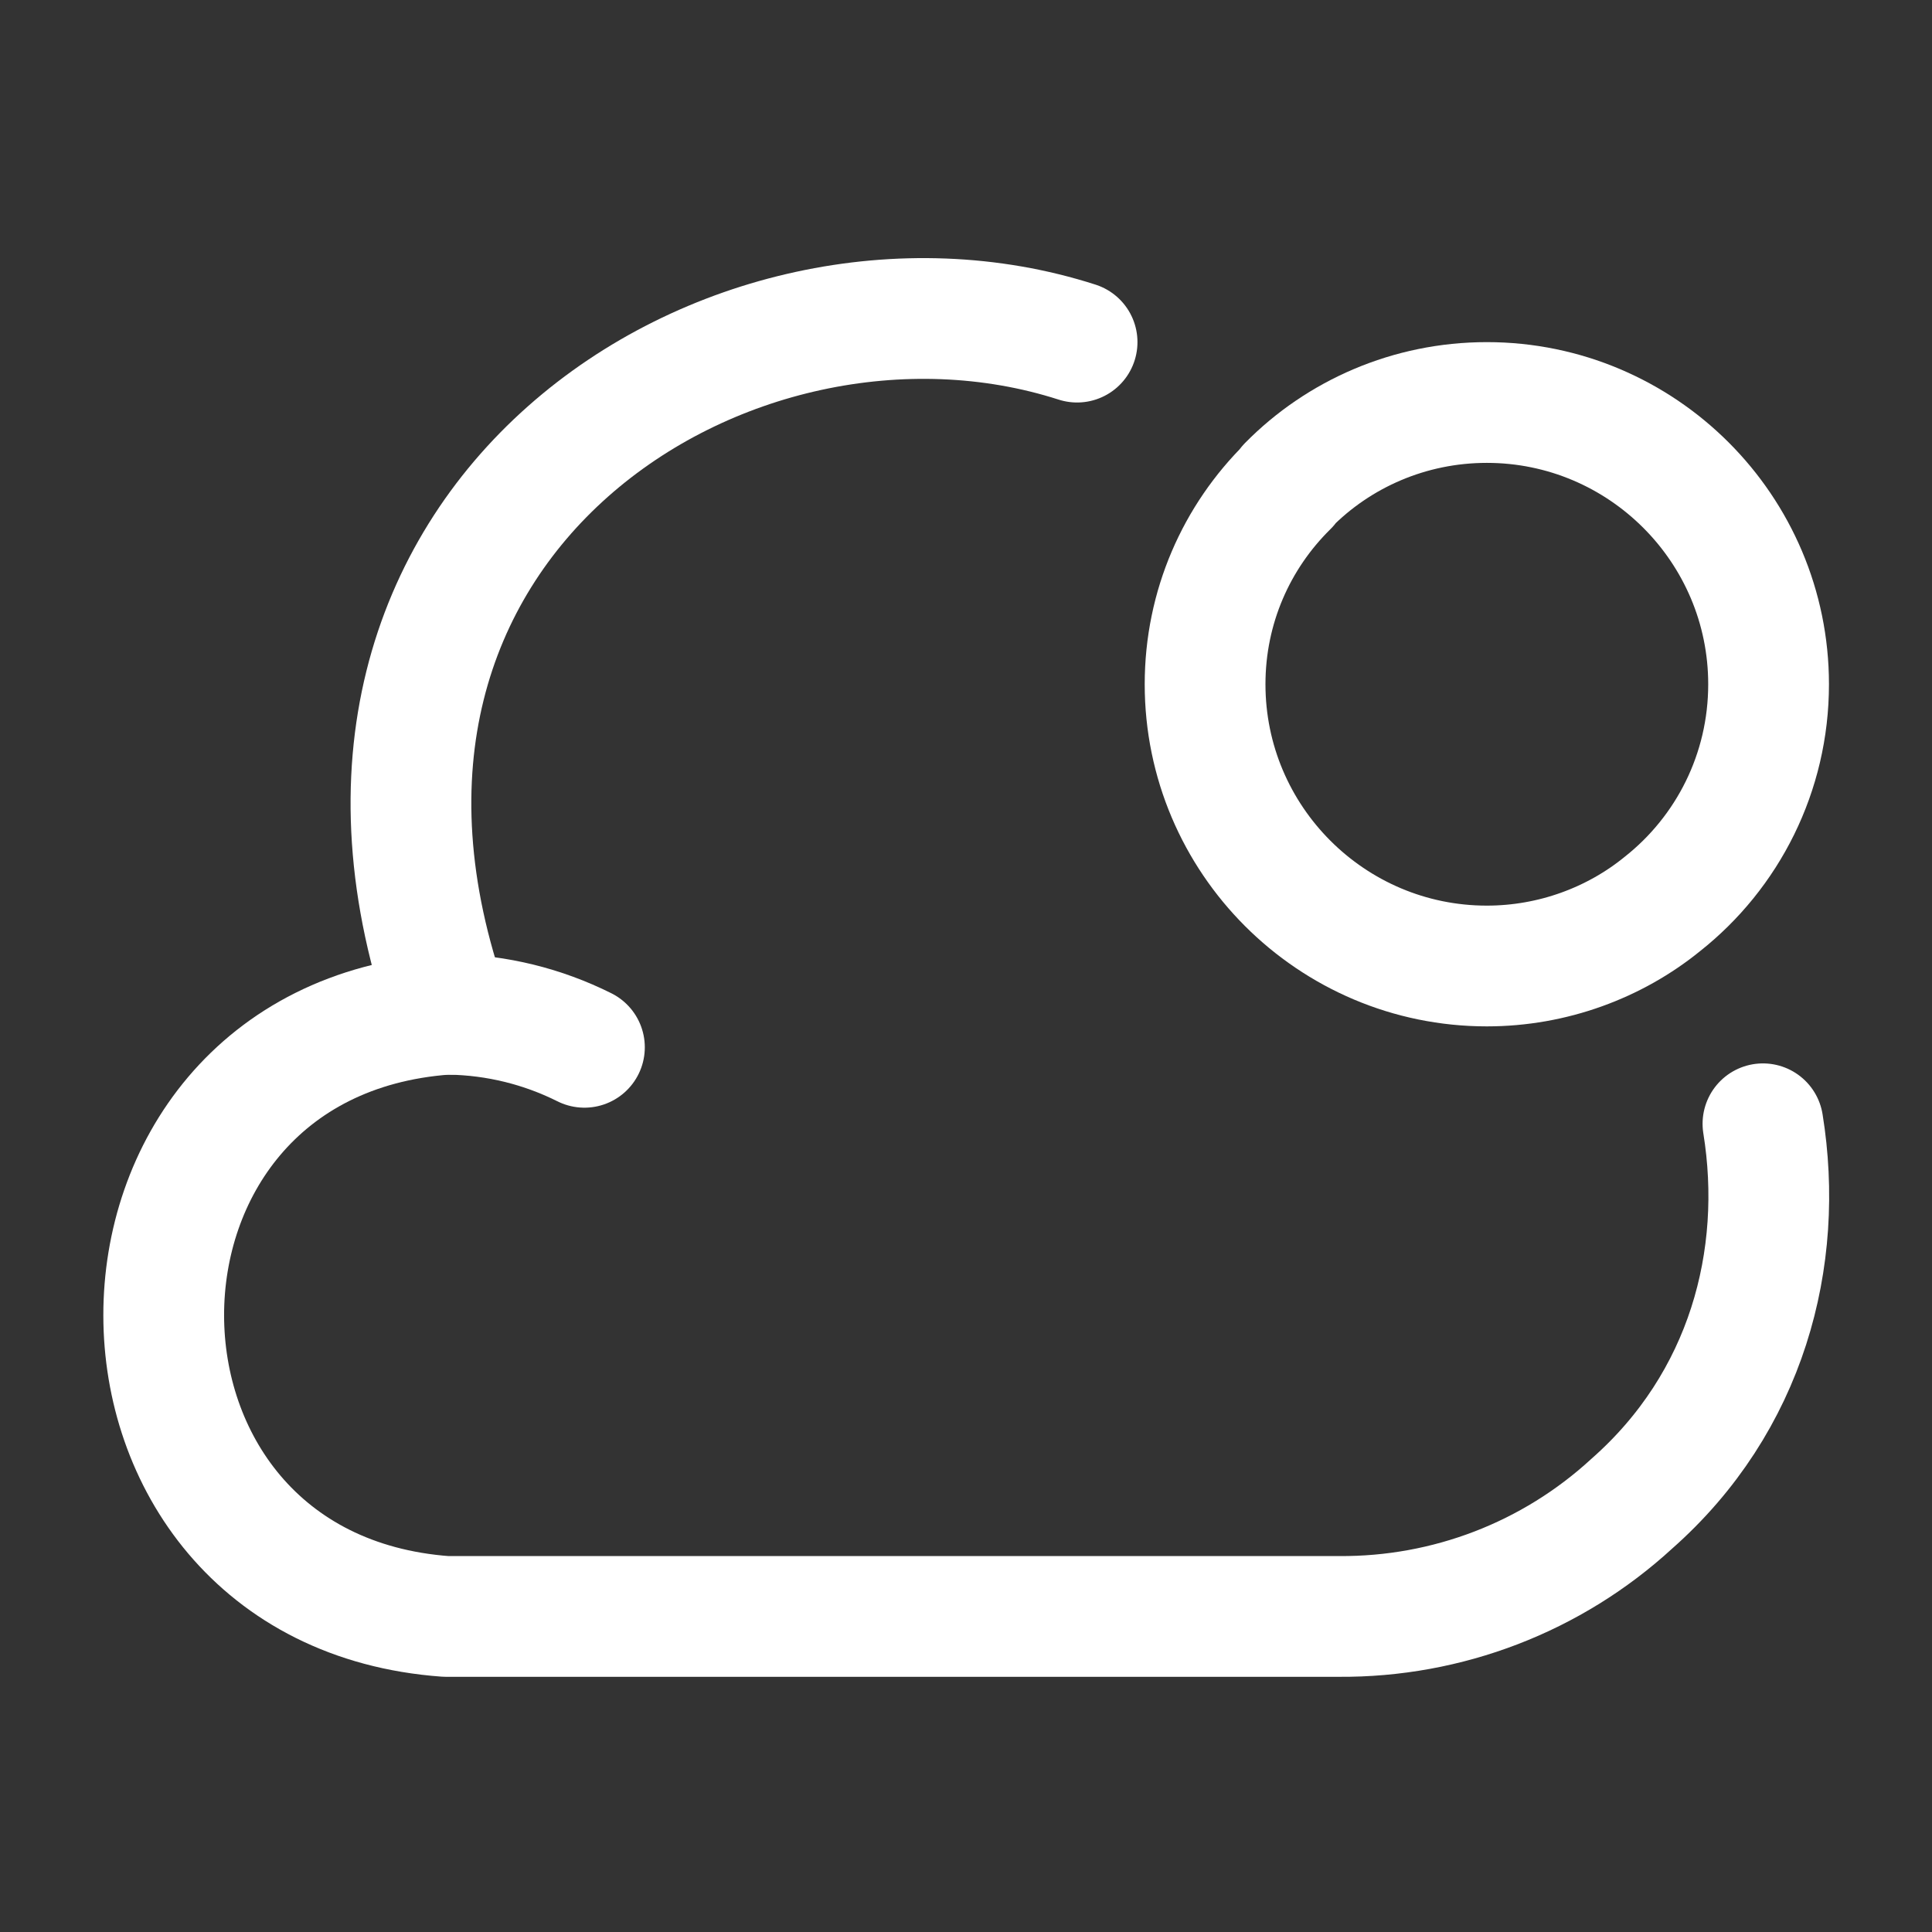 <svg width="24" height="24" viewBox="0 0 24 24" fill="none" xmlns="http://www.w3.org/2000/svg">
<rect x="0" y="0" width="24" height="24" fill="#333333" stroke="none"/>
<path d="M21.9 13.96C22.17 15.63 21.7 17.42 20.27 18.68C19.28 19.59 17.98 20.09 16.63 20.08H5.54C0.87 19.74 0.86 12.94 5.54 12.6H5.59C3.4 6.47 9.09 2.87 13.38 4.25" stroke="white" stroke-width="1.5" stroke-miterlimit="10" stroke-linecap="round" stroke-linejoin="round"/>
<path d="M7.26 13.01C6.74 12.75 6.17 12.61 5.59 12.6" stroke="white" stroke-width="1.5" stroke-miterlimit="10" stroke-linecap="round" stroke-linejoin="round"/>
<path d="M21.97 8.5C21.97 9.6 21.46 10.59 20.65 11.23C20.06 11.71 19.29 12 18.47 12C16.54 12 14.97 10.43 14.97 8.5C14.97 7.54 15.36 6.67 16 6.04V6.03C16.63 5.39 17.51 5 18.47 5C20.4 5 21.97 6.57 21.97 8.5Z" stroke="white" stroke-width="1.5" stroke-miterlimit="10" stroke-linecap="round" stroke-linejoin="round"/>
</svg>
